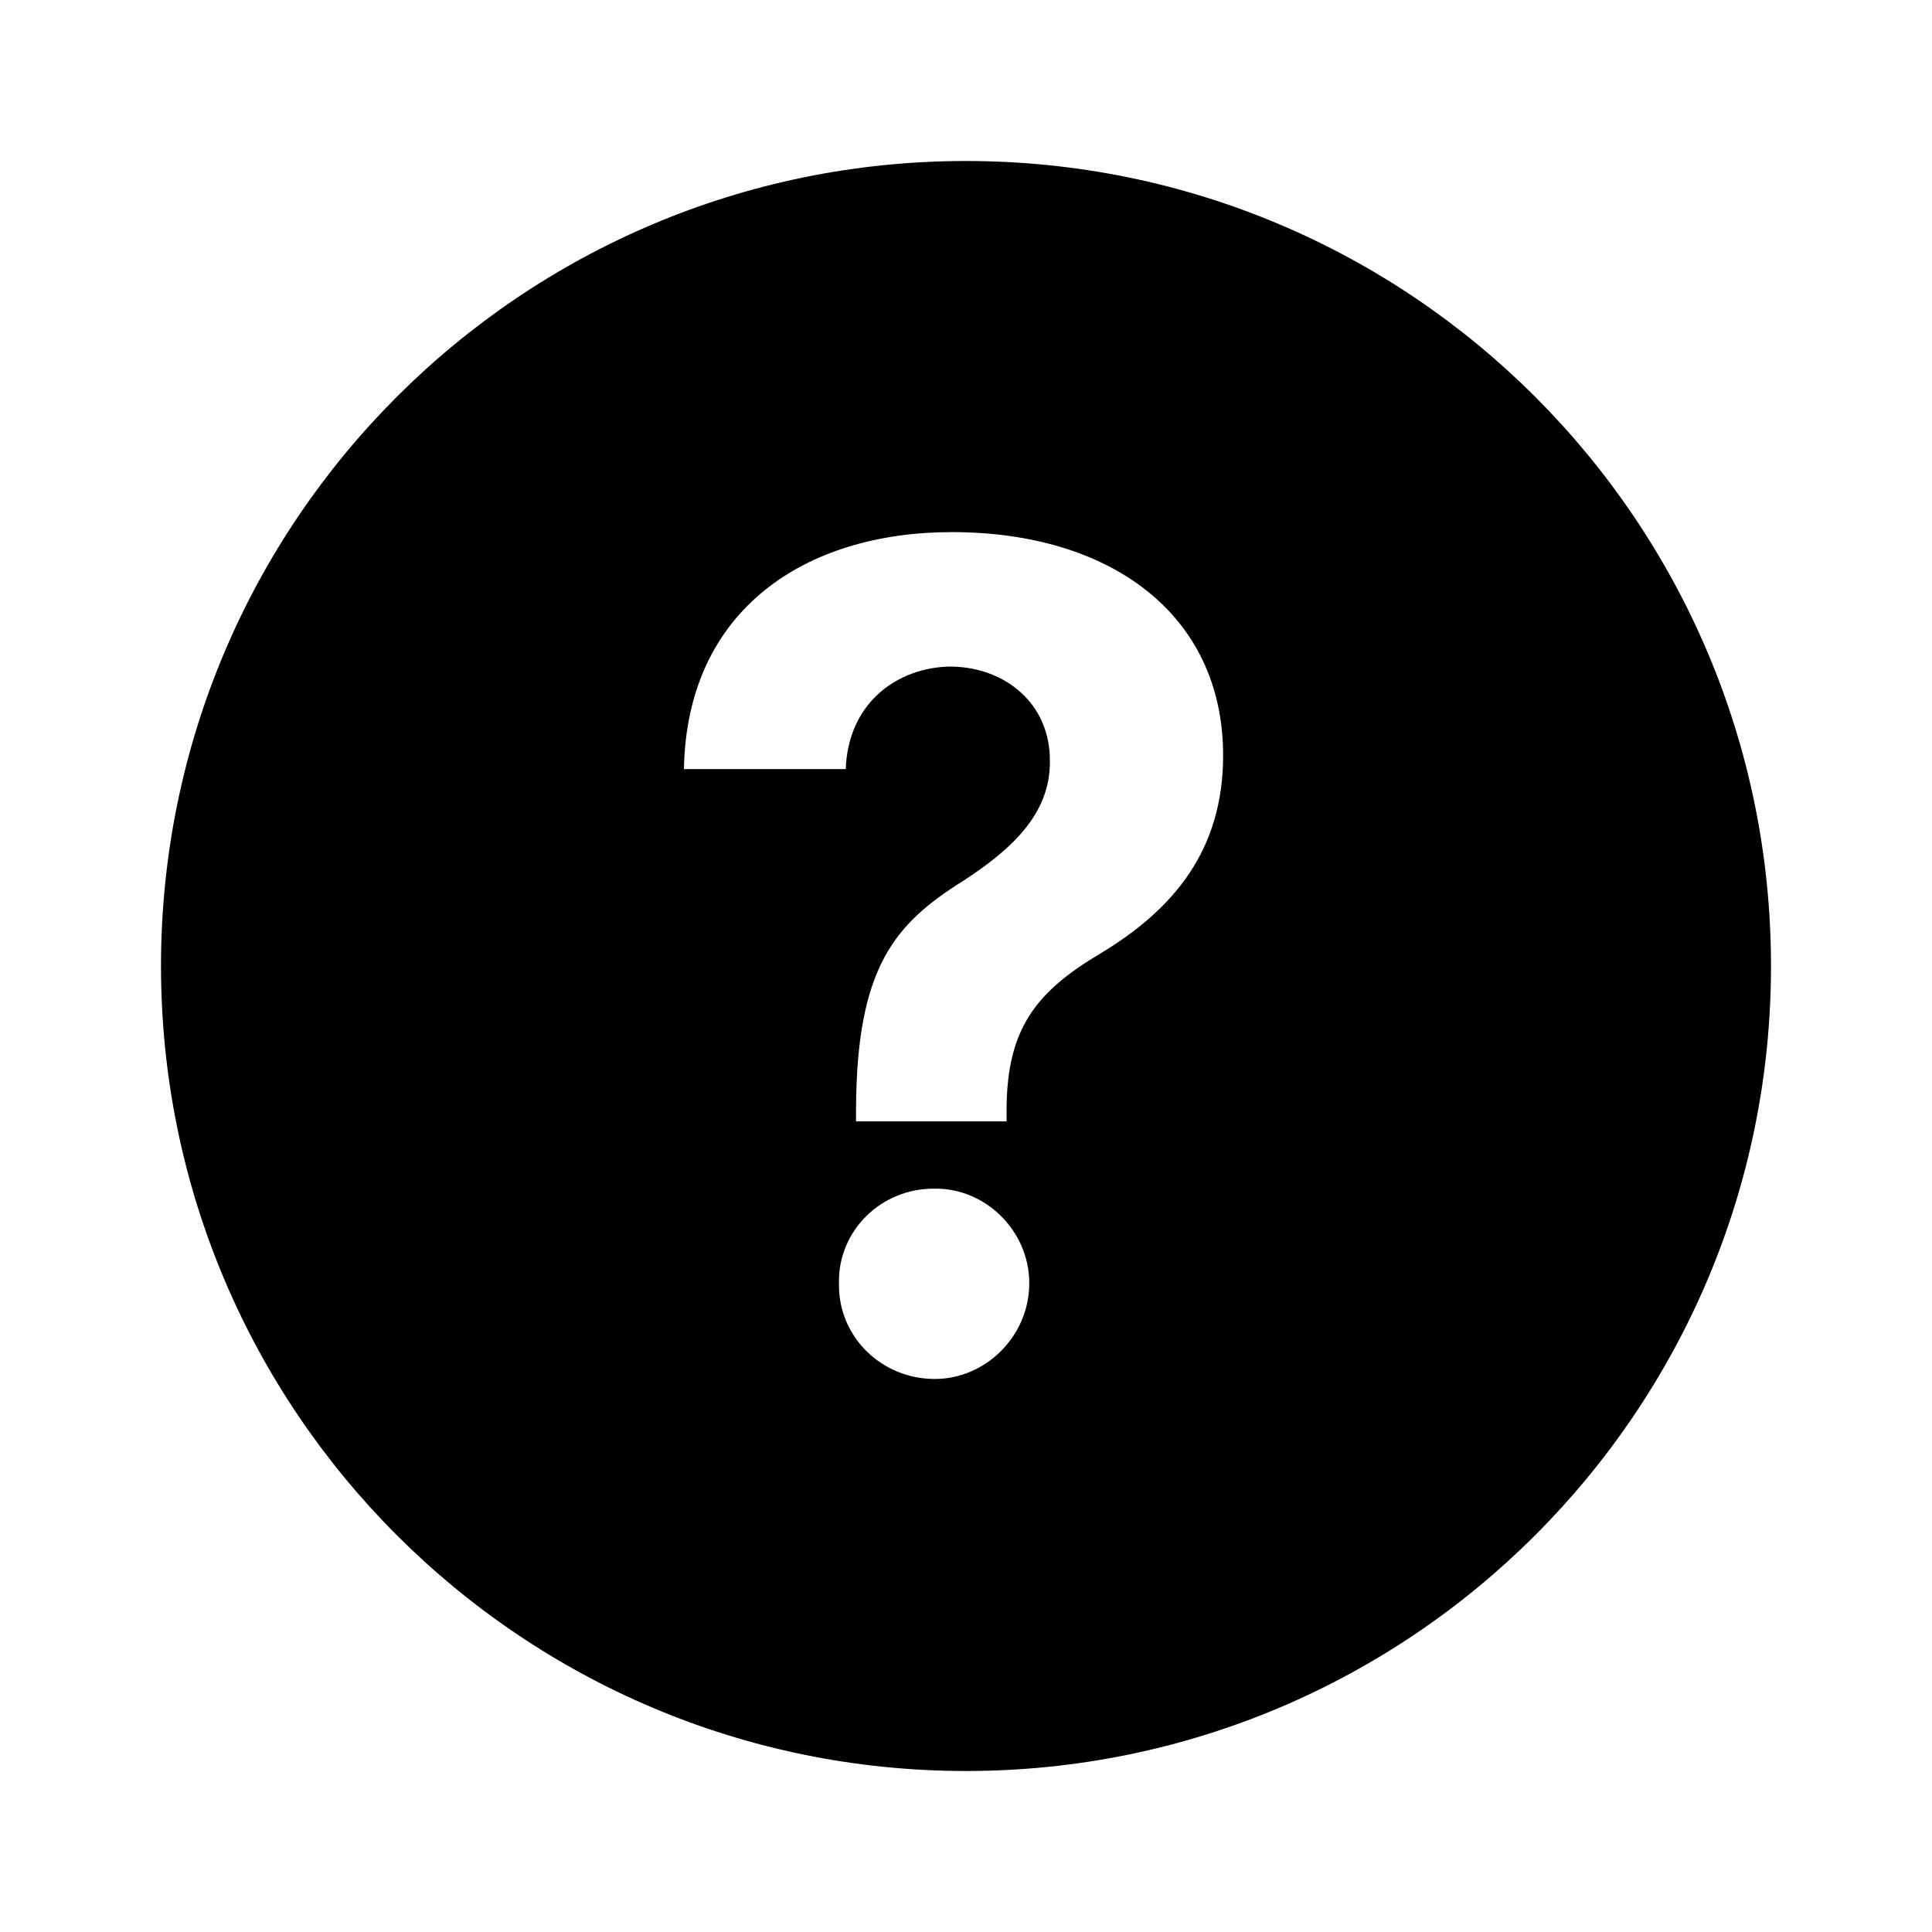<svg width="12" height="12" viewBox="0 0 12 12" fill="none" xmlns="http://www.w3.org/2000/svg">
<path fill-rule="evenodd" clip-rule="evenodd" d="M6 11C8.761 11 11 8.761 11 6C11 3.239 8.761 1 6 1C3.239 1 1 3.239 1 6C1 8.761 3.239 11 6 11ZM5.983 5.471C5.558 5.737 5.321 6.006 5.317 6.887V6.965H6.252V6.887C6.255 6.392 6.432 6.162 6.832 5.924C7.296 5.645 7.597 5.276 7.597 4.692C7.597 3.818 6.9 3.305 5.912 3.305C5.006 3.305 4.266 3.783 4.248 4.777H5.253C5.268 4.363 5.576 4.144 5.905 4.14C6.248 4.144 6.524 4.374 6.521 4.728C6.524 5.053 6.287 5.273 5.983 5.471ZM5.806 7.383C5.473 7.379 5.204 7.645 5.211 7.97C5.204 8.3 5.473 8.565 5.806 8.565C6.121 8.565 6.393 8.3 6.393 7.97C6.393 7.645 6.121 7.379 5.806 7.383Z" fill="black"/>
</svg>
